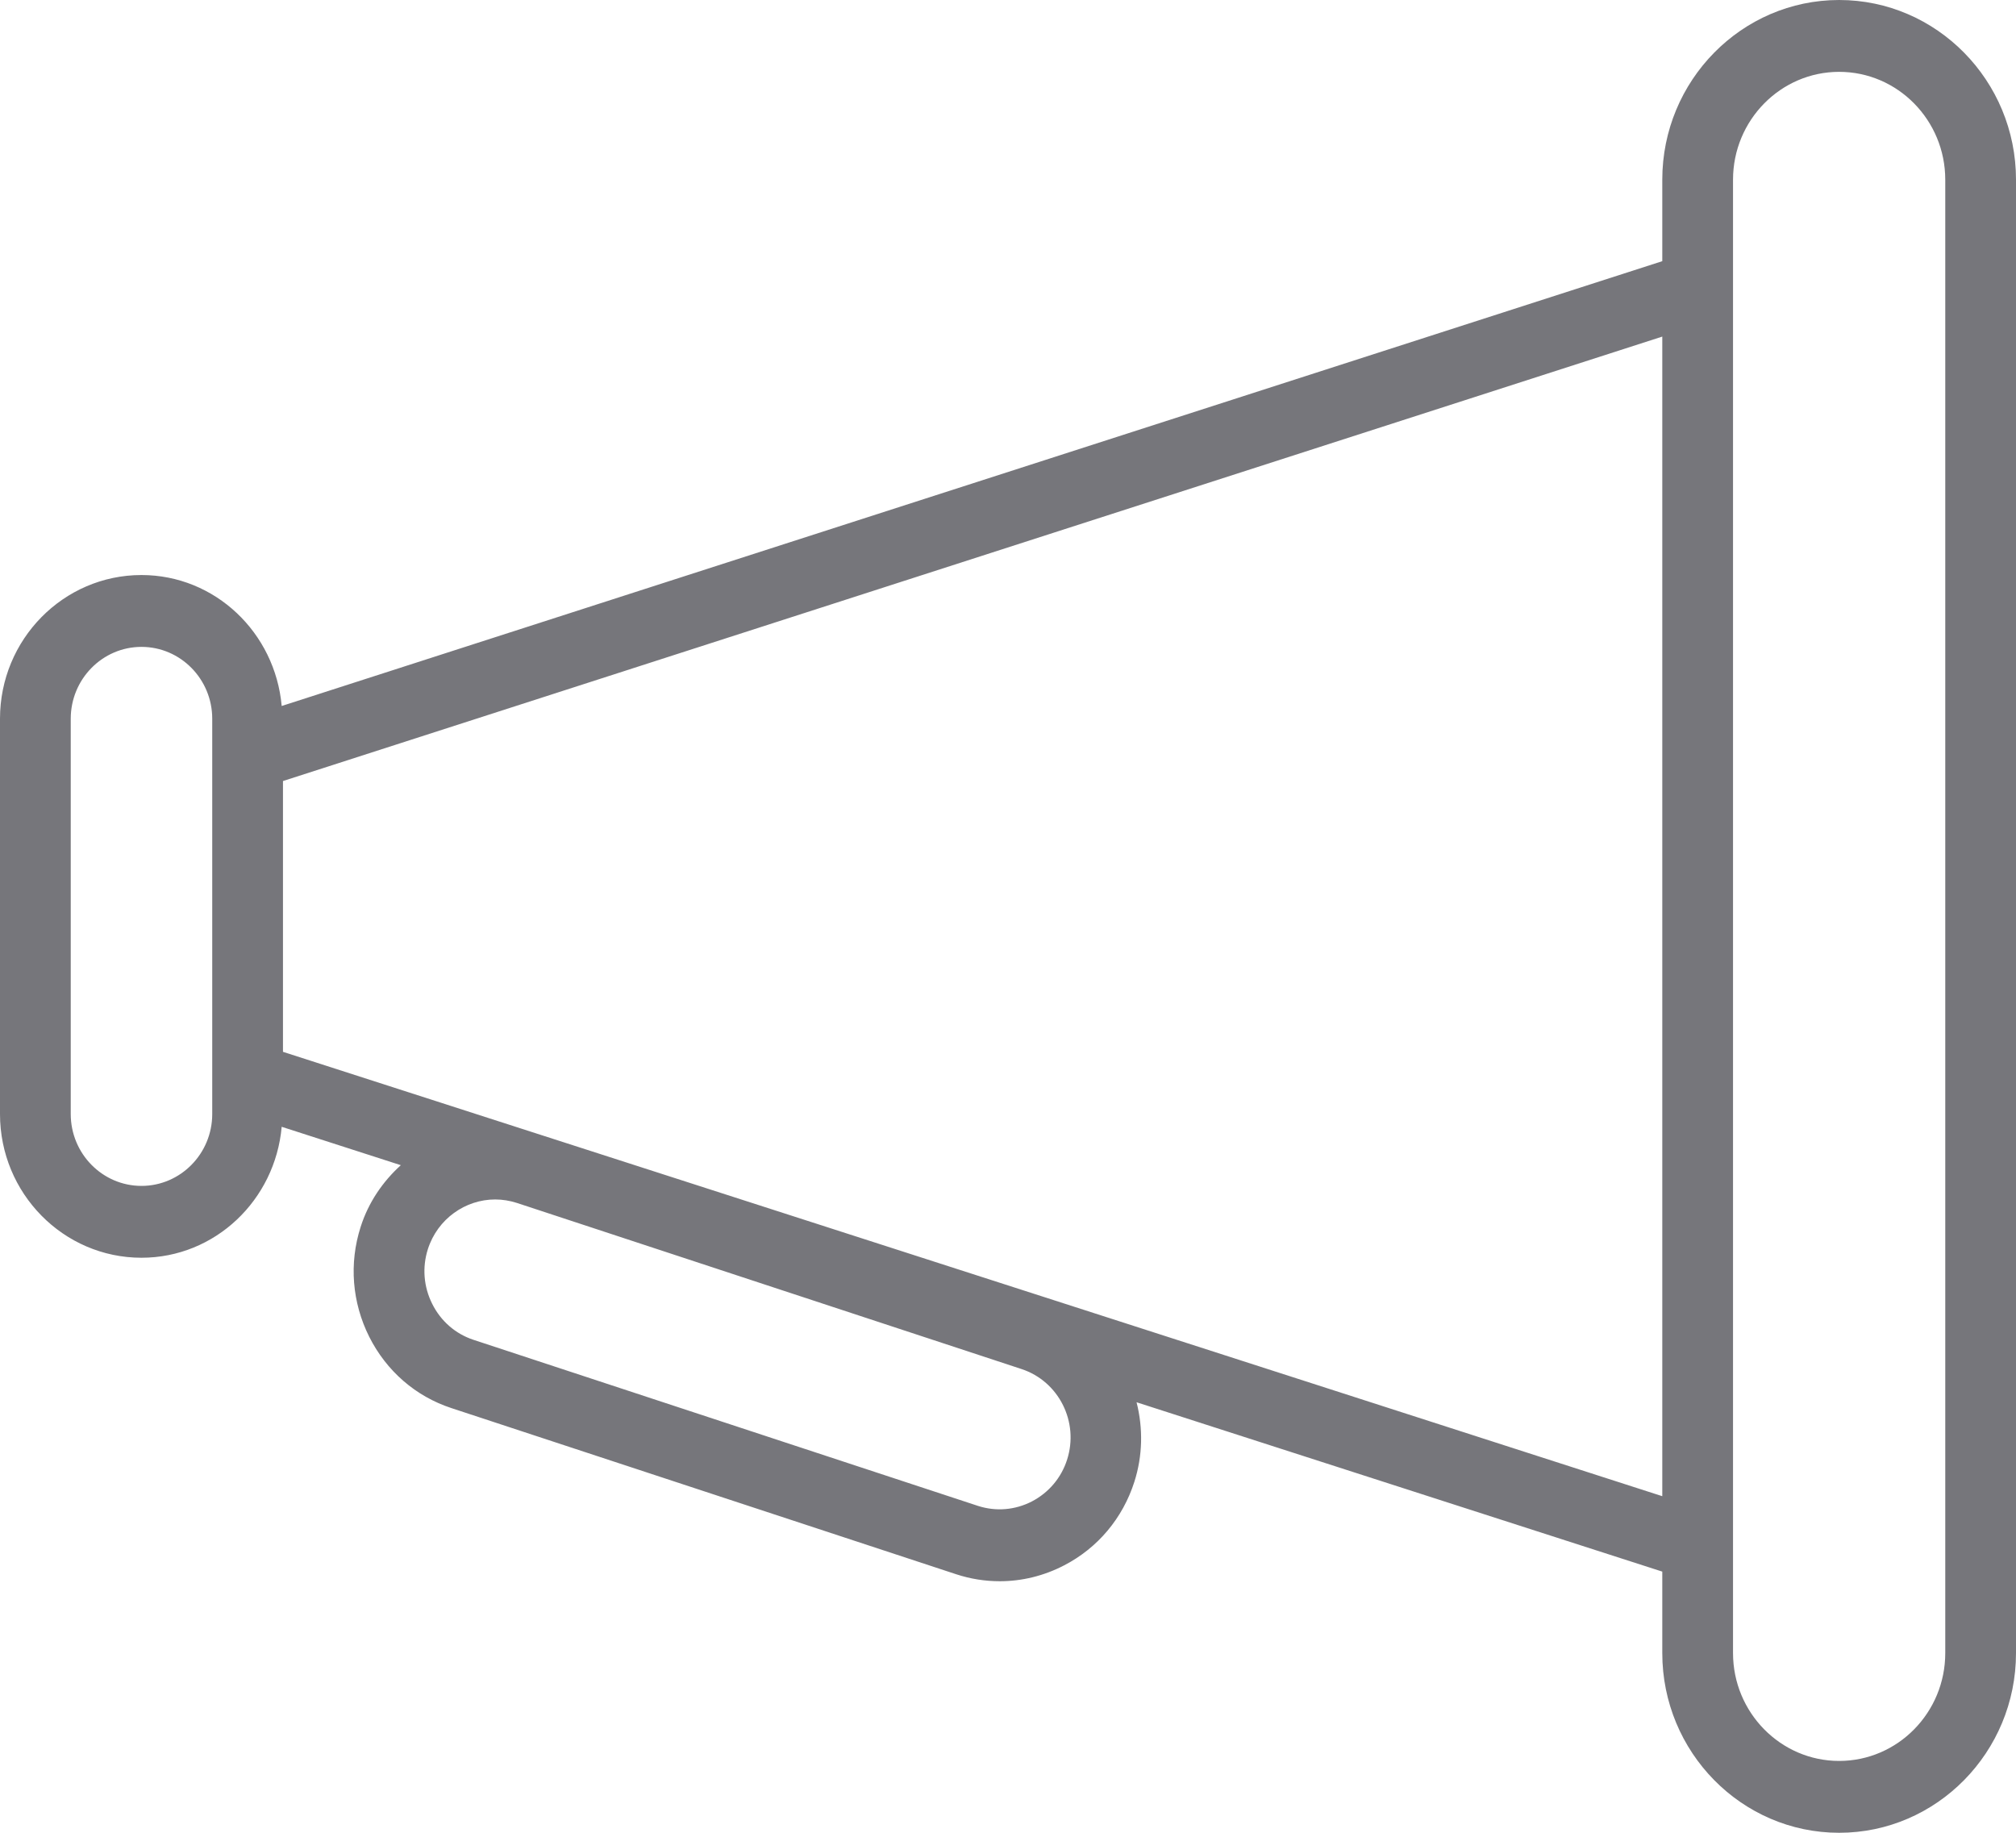 <?xml version="1.0" encoding="UTF-8"?>
<svg width="22px" height="20px" viewBox="0 0 22 20" version="1.1" xmlns="http://www.w3.org/2000/svg" xmlns:xlink="http://www.w3.org/1999/xlink">
    <!-- Generator: Sketch 41.2 (35397) - http://www.bohemiancoding.com/sketch -->
    <title>announcements</title>
    <desc>Created with Sketch.</desc>
    <defs></defs>
    <g id="Desktop" stroke="none" stroke-width="1" fill="none" fill-rule="evenodd">
        <g id="7.1.-KoalaBot---FAQs" transform="translate(-30, -170)" fill="#76767B">
            <g id="Menu" transform="translate(0, 60)">
                <g id="Active-(Hover)" transform="translate(0, 100)">
                    <path d="M50.07,10 C49.006,10 48.14,10.88 48.14,11.961 L48.14,12.85 L33.074,17.704 C33.003,16.905 32.348,16.275 31.544,16.275 C30.692,16.275 30,16.978 30,17.843 L30,22.157 C30,23.022 30.692,23.725 31.544,23.725 C32.348,23.725 33.003,23.095 33.074,22.296 L34.374,22.715 C34.178,22.893 34.021,23.119 33.935,23.39 C33.808,23.788 33.842,24.213 34.029,24.587 C34.217,24.961 34.536,25.238 34.927,25.366 L40.435,27.179 C40.59,27.23 40.751,27.255 40.91,27.255 C41.151,27.255 41.391,27.197 41.612,27.082 C41.98,26.892 42.252,26.567 42.379,26.17 C42.47,25.885 42.475,25.586 42.403,25.302 L48.14,27.15 L48.14,28.039 C48.14,29.12 49.006,30 50.07,30 C51.134,30 52,29.12 52,28.039 L52,11.961 C52,10.88 51.134,10 50.07,10 Z M41.645,25.928 C41.582,26.126 41.445,26.288 41.261,26.384 C41.077,26.479 40.868,26.496 40.673,26.433 L35.165,24.62 C34.97,24.555 34.811,24.417 34.717,24.229 C34.623,24.042 34.606,23.83 34.669,23.632 C34.775,23.3 35.079,23.089 35.404,23.089 C35.483,23.089 35.563,23.102 35.641,23.127 L41.149,24.94 C41.554,25.074 41.777,25.516 41.645,25.928 Z M32.316,22.157 C32.316,22.589 31.97,22.941 31.544,22.941 C31.118,22.941 30.772,22.589 30.772,22.157 L30.772,17.843 C30.772,17.411 31.118,17.059 31.544,17.059 C31.97,17.059 32.316,17.411 32.316,17.843 L32.316,17.948 L32.316,22.052 L32.316,22.157 Z M33.088,21.478 L33.088,18.523 L48.14,13.673 L48.14,26.327 L33.088,21.478 Z M51.228,28.039 C51.228,28.688 50.709,29.216 50.07,29.216 C49.432,29.216 48.912,28.688 48.912,28.039 L48.912,27.398 L48.912,12.602 L48.912,11.961 C48.912,11.312 49.432,10.784 50.07,10.784 C50.709,10.784 51.228,11.312 51.228,11.961 L51.228,28.039 Z" id="announcements"></path>
                </g>
            </g>
        </g>
    </g>
</svg>